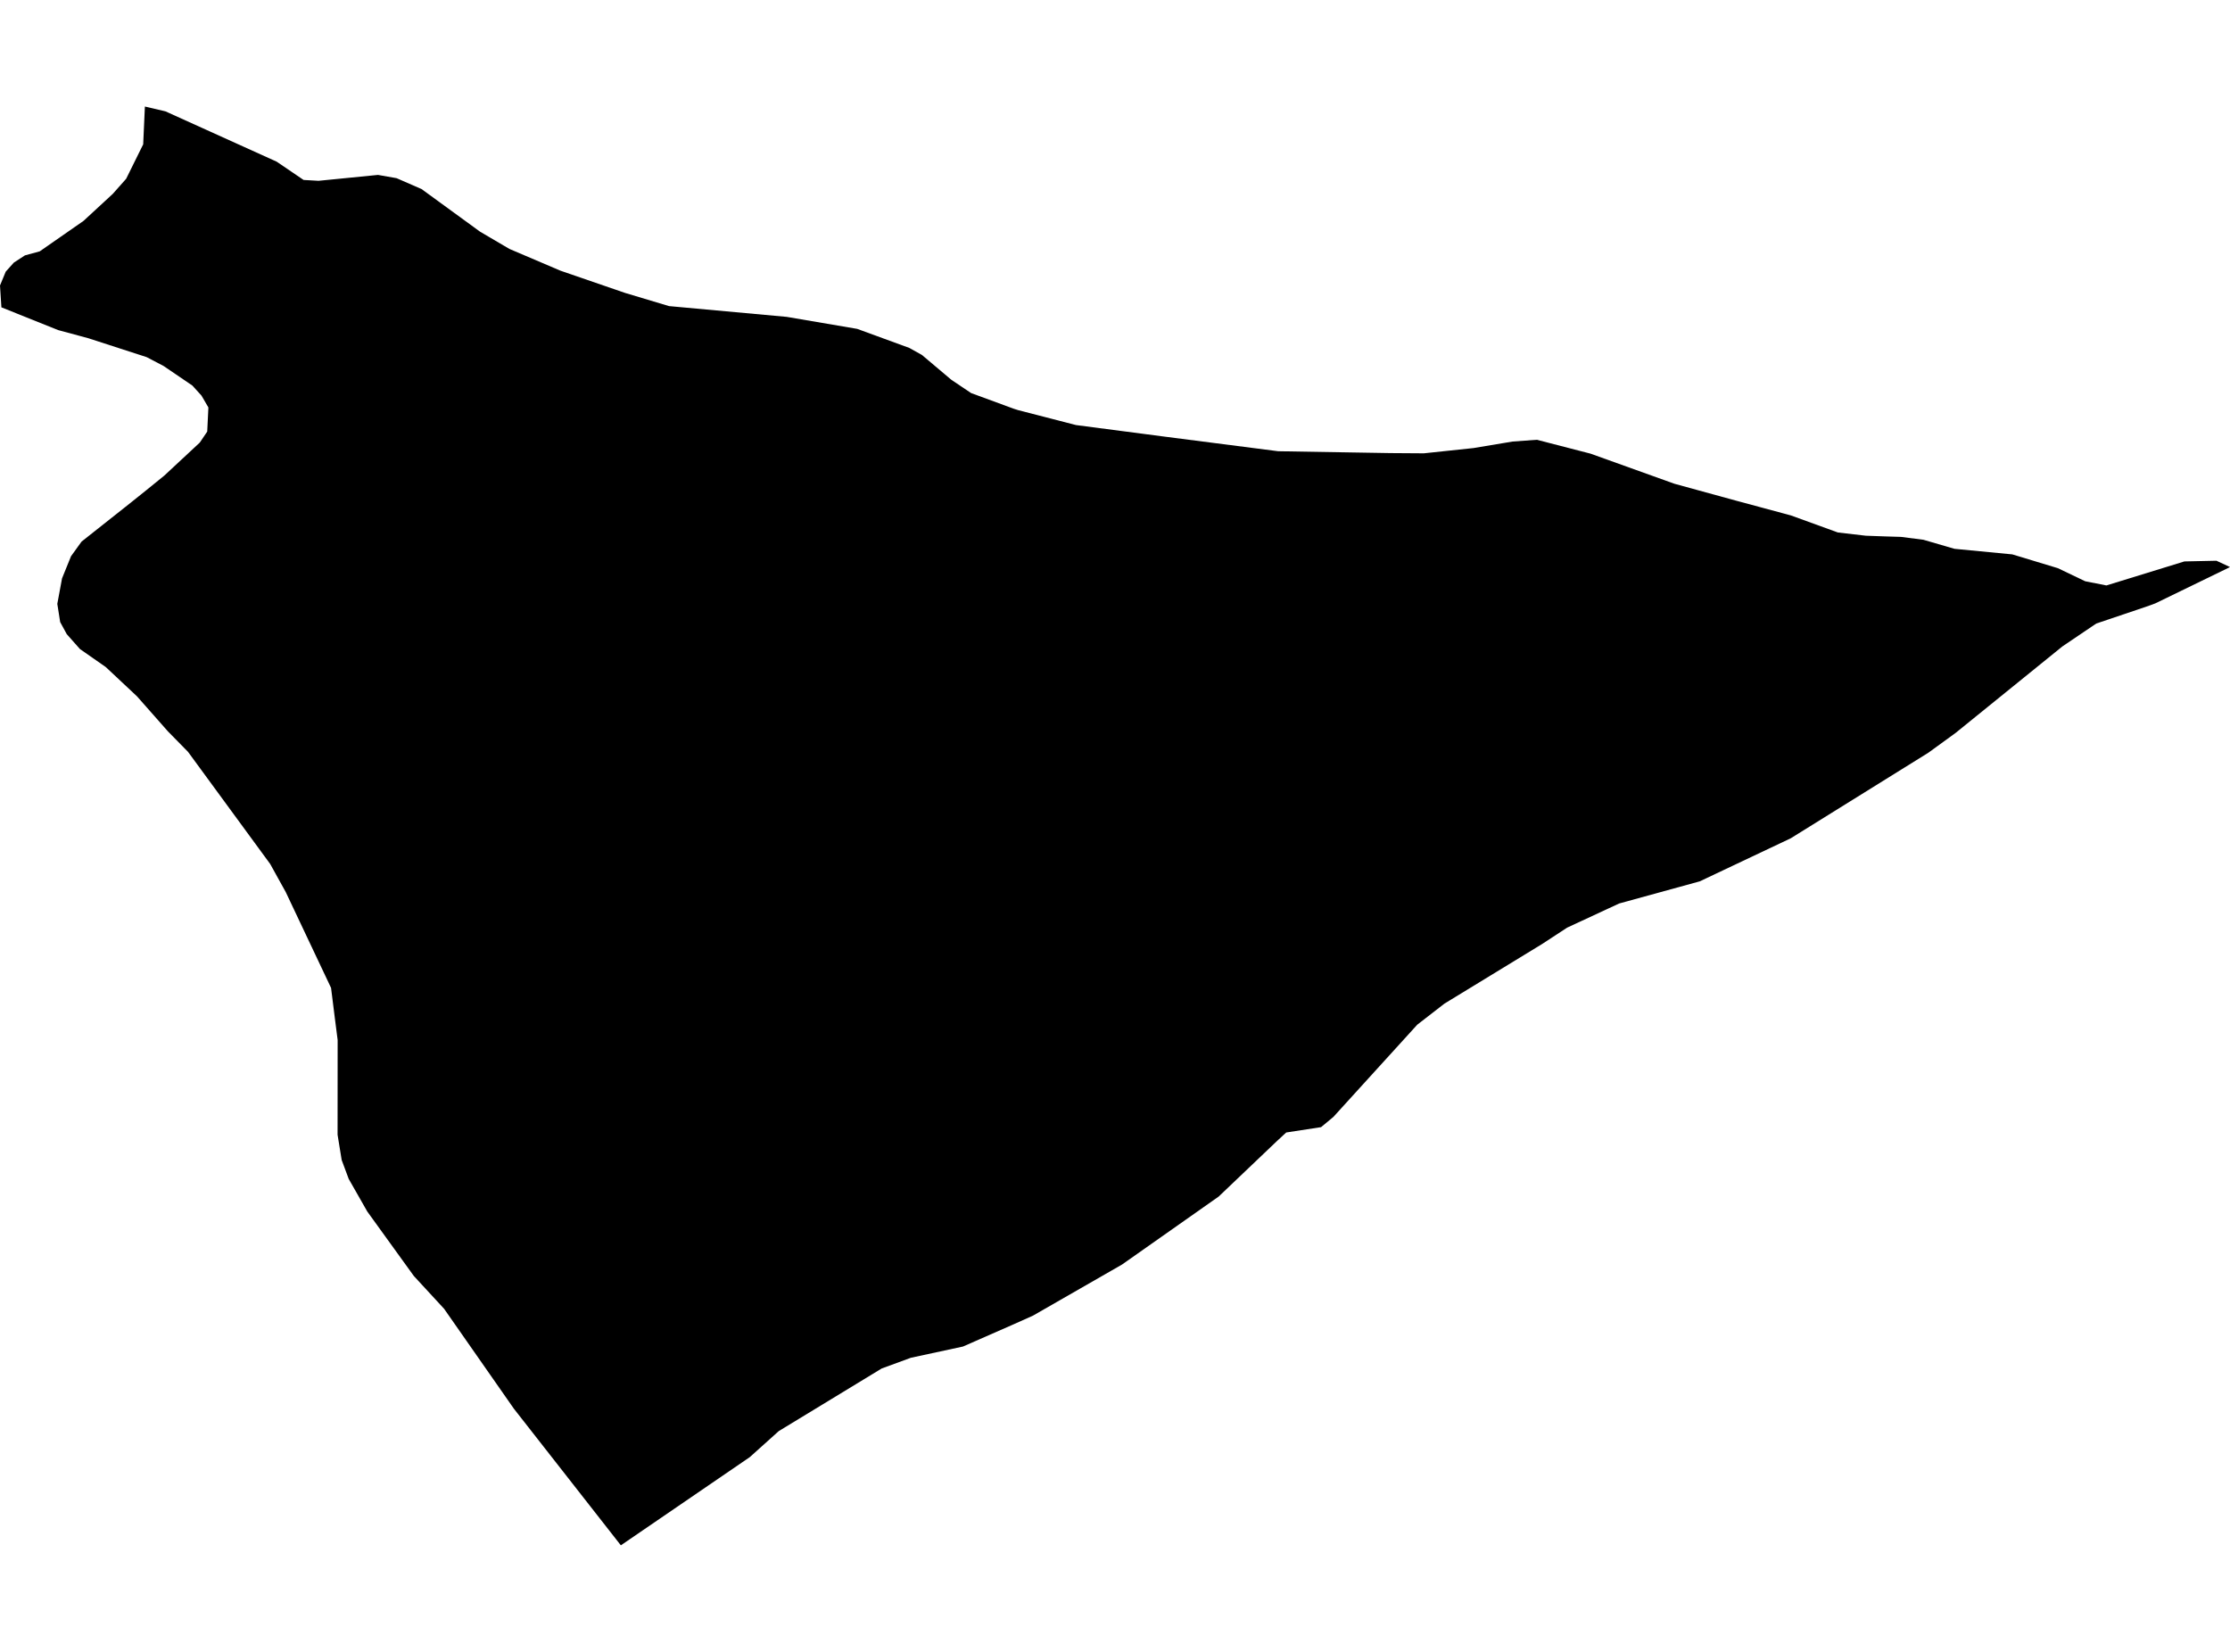 <?xml version='1.0'?>
<svg  baseProfile = 'tiny' width = '540' height = '400' stroke-linecap = 'round' stroke-linejoin = 'round' version='1.1' xmlns='http://www.w3.org/2000/svg'>
<path id='3729801001' title='3729801001'  d='M 151.371 70.935 162.004 74.123 190.508 76.73 207.573 79.636 220.193 84.25 223.25 85.956 230.357 91.957 235.158 95.182 245.415 98.952 246.522 99.308 260.549 102.927 282.227 105.759 309.512 109.266 336.684 109.716 344.785 109.772 356.825 108.497 366.276 106.921 372.145 106.49 385.141 109.847 405.469 117.142 420.377 121.23 433.673 124.811 445.037 128.937 451.807 129.725 456.532 129.893 460.301 130.006 465.74 130.7 473.278 132.894 487.286 134.244 498.313 137.582 504.933 140.751 510.071 141.764 528.955 135.95 536.718 135.782 540 137.319 521.904 146.114 519.728 146.902 507.614 150.99 499.401 156.541 473.541 177.487 466.959 182.269 433.635 202.991 411.601 213.417 392.079 218.781 379.478 224.632 373.402 228.607 349.774 243.028 343.191 248.129 322.882 270.463 319.901 272.938 311.462 274.232 309.249 276.276 295.11 289.741 271.706 306.205 250.141 318.582 245.19 320.795 233.189 326.064 220.568 328.784 213.517 331.371 188.576 346.542 181.563 352.843 150.34 374.202 124.442 341.123 107.546 316.932 100.214 308.981 88.944 293.379 84.443 285.484 82.736 280.889 81.743 274.776 81.761 251.842 81.03 246.122 80.167 239.221 69.197 216.024 65.428 209.217 45.531 182.063 40.656 177.094 33.155 168.599 25.616 161.529 19.353 157.16 16.165 153.559 14.571 150.634 13.877 146.227 15.021 140.057 17.196 134.694 19.746 131.15 30.979 122.261 35.499 118.642 39.774 115.173 48.382 107.165 50.182 104.502 50.463 98.67 48.794 95.801 46.581 93.363 39.606 88.619 35.517 86.481 21.397 81.905 14.102 79.936 0.338 74.423 0 69.135 1.388 65.778 3.357 63.584 6.038 61.84 9.62 60.865 20.215 53.495 27.304 46.951 30.548 43.294 34.674 34.949 35.086 25.798 40.056 26.96 67.003 39.15 73.51 43.575 77.129 43.781 91.531 42.356 96.032 43.144 102.089 45.788 116.247 56.102 123.373 60.284 135.731 65.553 151.371 70.935 Z' />
</svg>